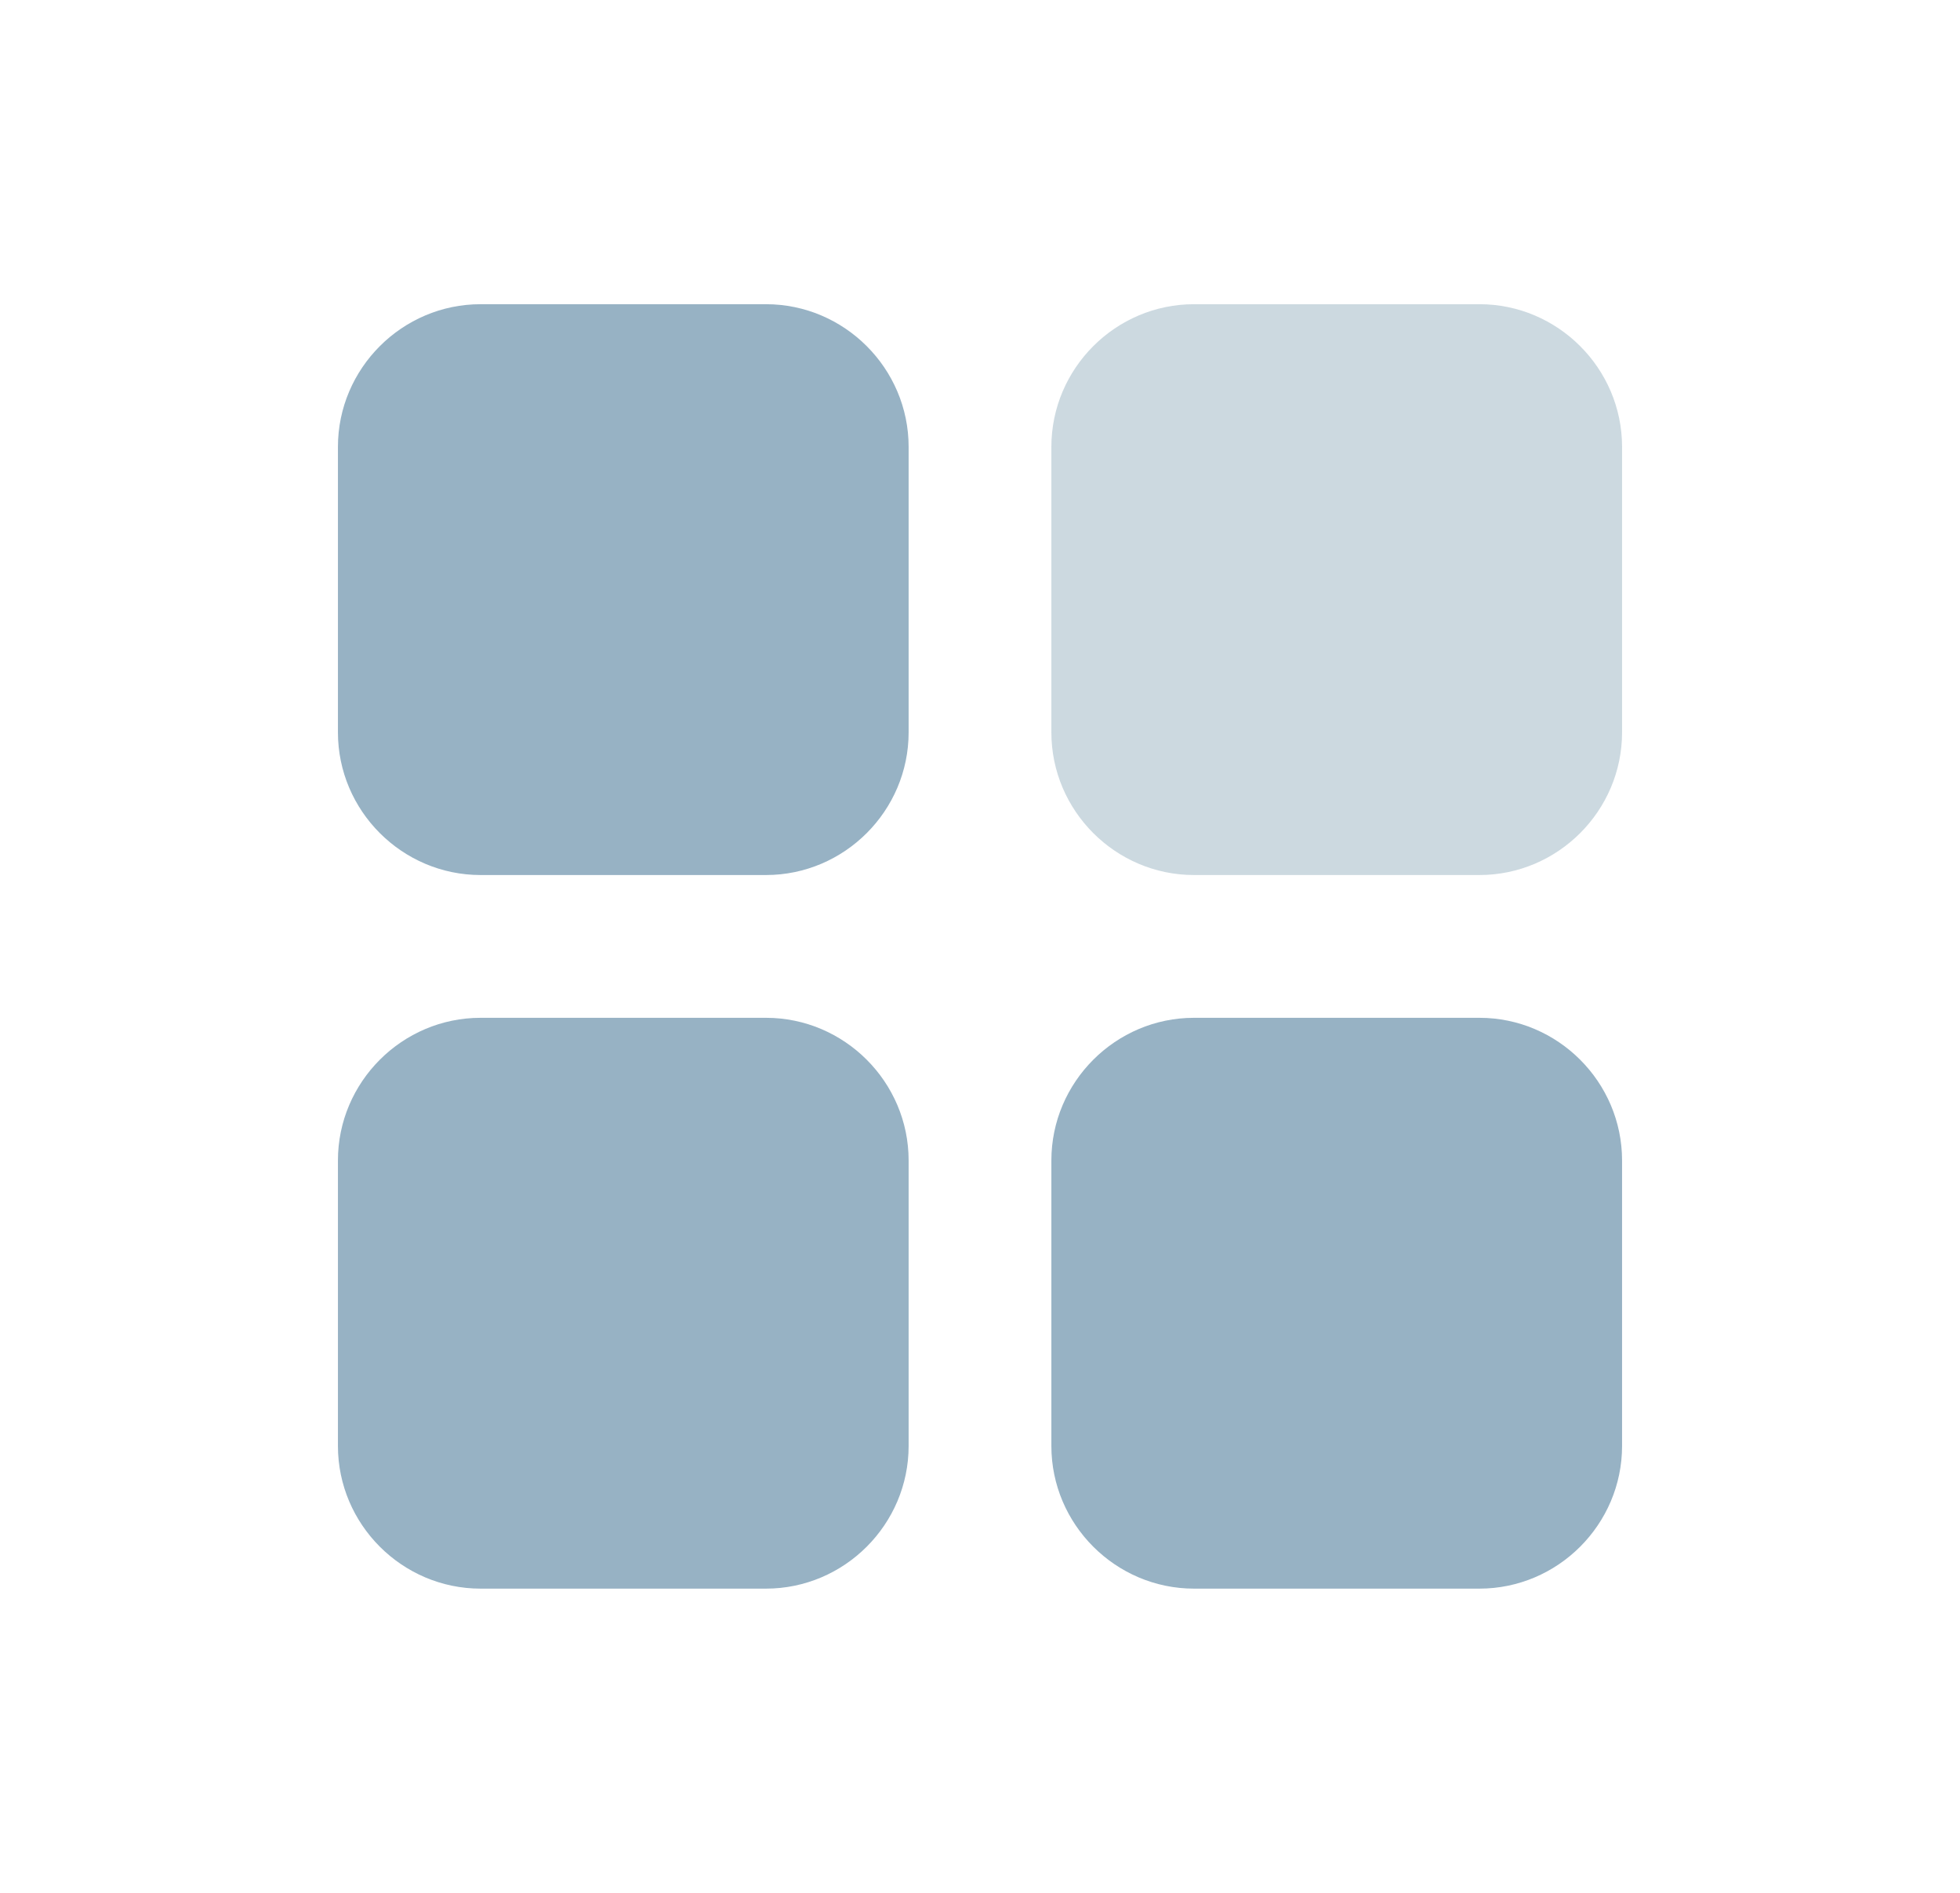 <svg width="29" height="28" viewBox="0 0 29 28" fill="none" xmlns="http://www.w3.org/2000/svg">
<path d="M7.111 12.944H11.333C12.494 12.944 13.444 11.994 13.444 10.833V6.611C13.444 5.45 12.494 4.5 11.333 4.5H7.111C5.95 4.5 5 5.45 5 6.611V10.833C5 11.994 5.95 12.944 7.111 12.944Z" fill="#97B2C4"/>
<path d="M7.111 23.5H11.333C12.494 23.5 13.444 22.55 13.444 21.389V17.167C13.444 16.006 12.494 15.056 11.333 15.056H7.111C5.95 15.056 5 16.006 5 17.167V21.389C5 22.55 5.95 23.5 7.111 23.5Z" fill="#97B2C4"/>
<path d="M15.556 6.611V10.833C15.556 11.994 16.506 12.944 17.667 12.944H21.889C23.05 12.944 24 11.994 24 10.833V6.611C24 5.45 23.05 4.5 21.889 4.5H17.667C16.506 4.5 15.556 5.45 15.556 6.611Z" fill="#004166" fill-opacity="0.2"/>
<path d="M17.667 23.5H21.889C23.05 23.5 24 22.55 24 21.389V17.167C24 16.006 23.05 15.056 21.889 15.056H17.667C16.506 15.056 15.556 16.006 15.556 17.167V21.389C15.556 22.55 16.506 23.5 17.667 23.5Z" fill="#97B2C4"/>
</svg>
